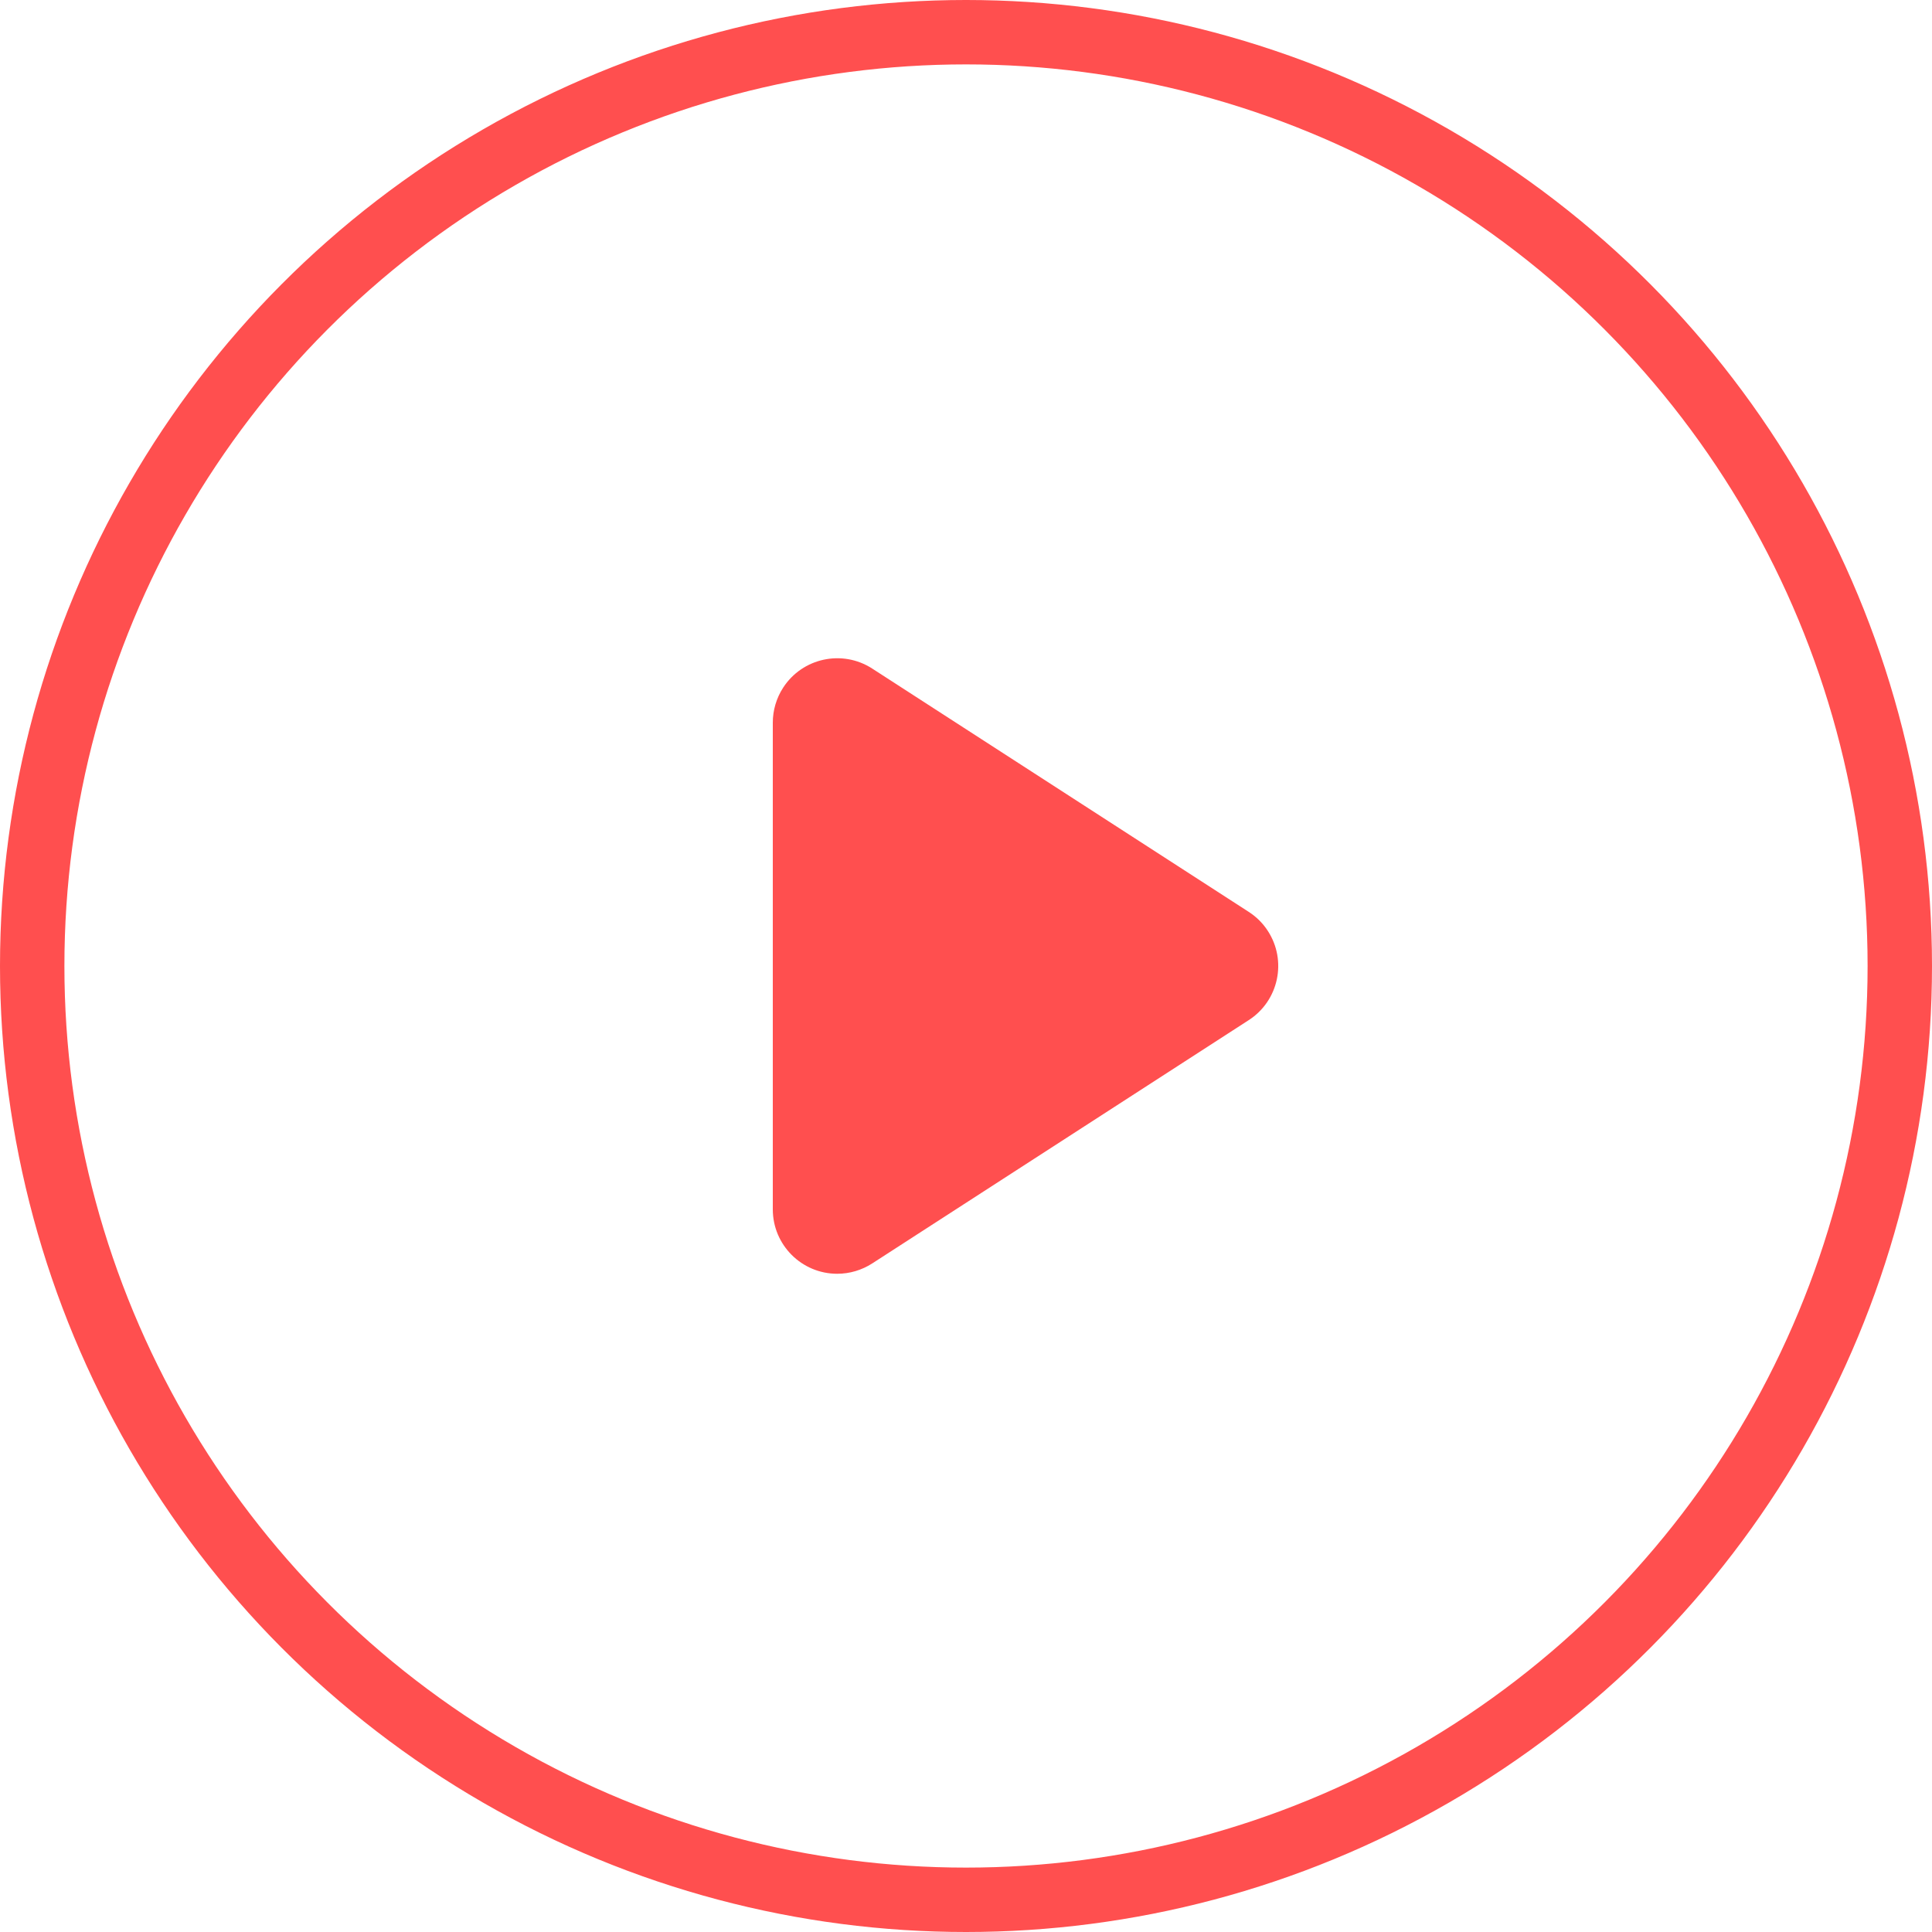<?xml version="1.0" encoding="UTF-8"?>
<svg width="30px" height="30px" viewBox="0 0 30 30" version="1.1" xmlns="http://www.w3.org/2000/svg" xmlns:xlink="http://www.w3.org/1999/xlink">
    <!-- Generator: Sketch 62 (91390) - https://sketch.com -->
    <title>Group 6</title>
    <desc>Created with Sketch.</desc>
    <g id="Design" stroke="none" stroke-width="1" fill="none" fill-rule="evenodd">
        <g id="Protips_New" transform="translate(-1096, -1716)" fill-rule="nonzero">
            <g id="About-Us" transform="translate(0, 1148)">
                <g id="play" transform="translate(972, 568)">
                    <g id="Group-6" transform="translate(124, 0)">
                        <circle id="Oval" stroke="#FF4F4F" cx="15" cy="15" r="14.5"></circle>
                        <path d="M12,11.221 L12,18.779 C12,19.331 12.448,19.779 13,19.779 C13.193,19.779 13.381,19.723 13.543,19.619 L19.391,15.84 C19.855,15.54 19.988,14.921 19.688,14.457 C19.612,14.338 19.51,14.237 19.391,14.16 L13.543,10.381 C13.079,10.082 12.46,10.215 12.16,10.679 C12.056,10.84 12,11.029 12,11.221 Z" id="Path-5" fill="#FF4F4F"></path>
                    </g>
                </g>
            </g>
        </g>
    </g>
</svg>